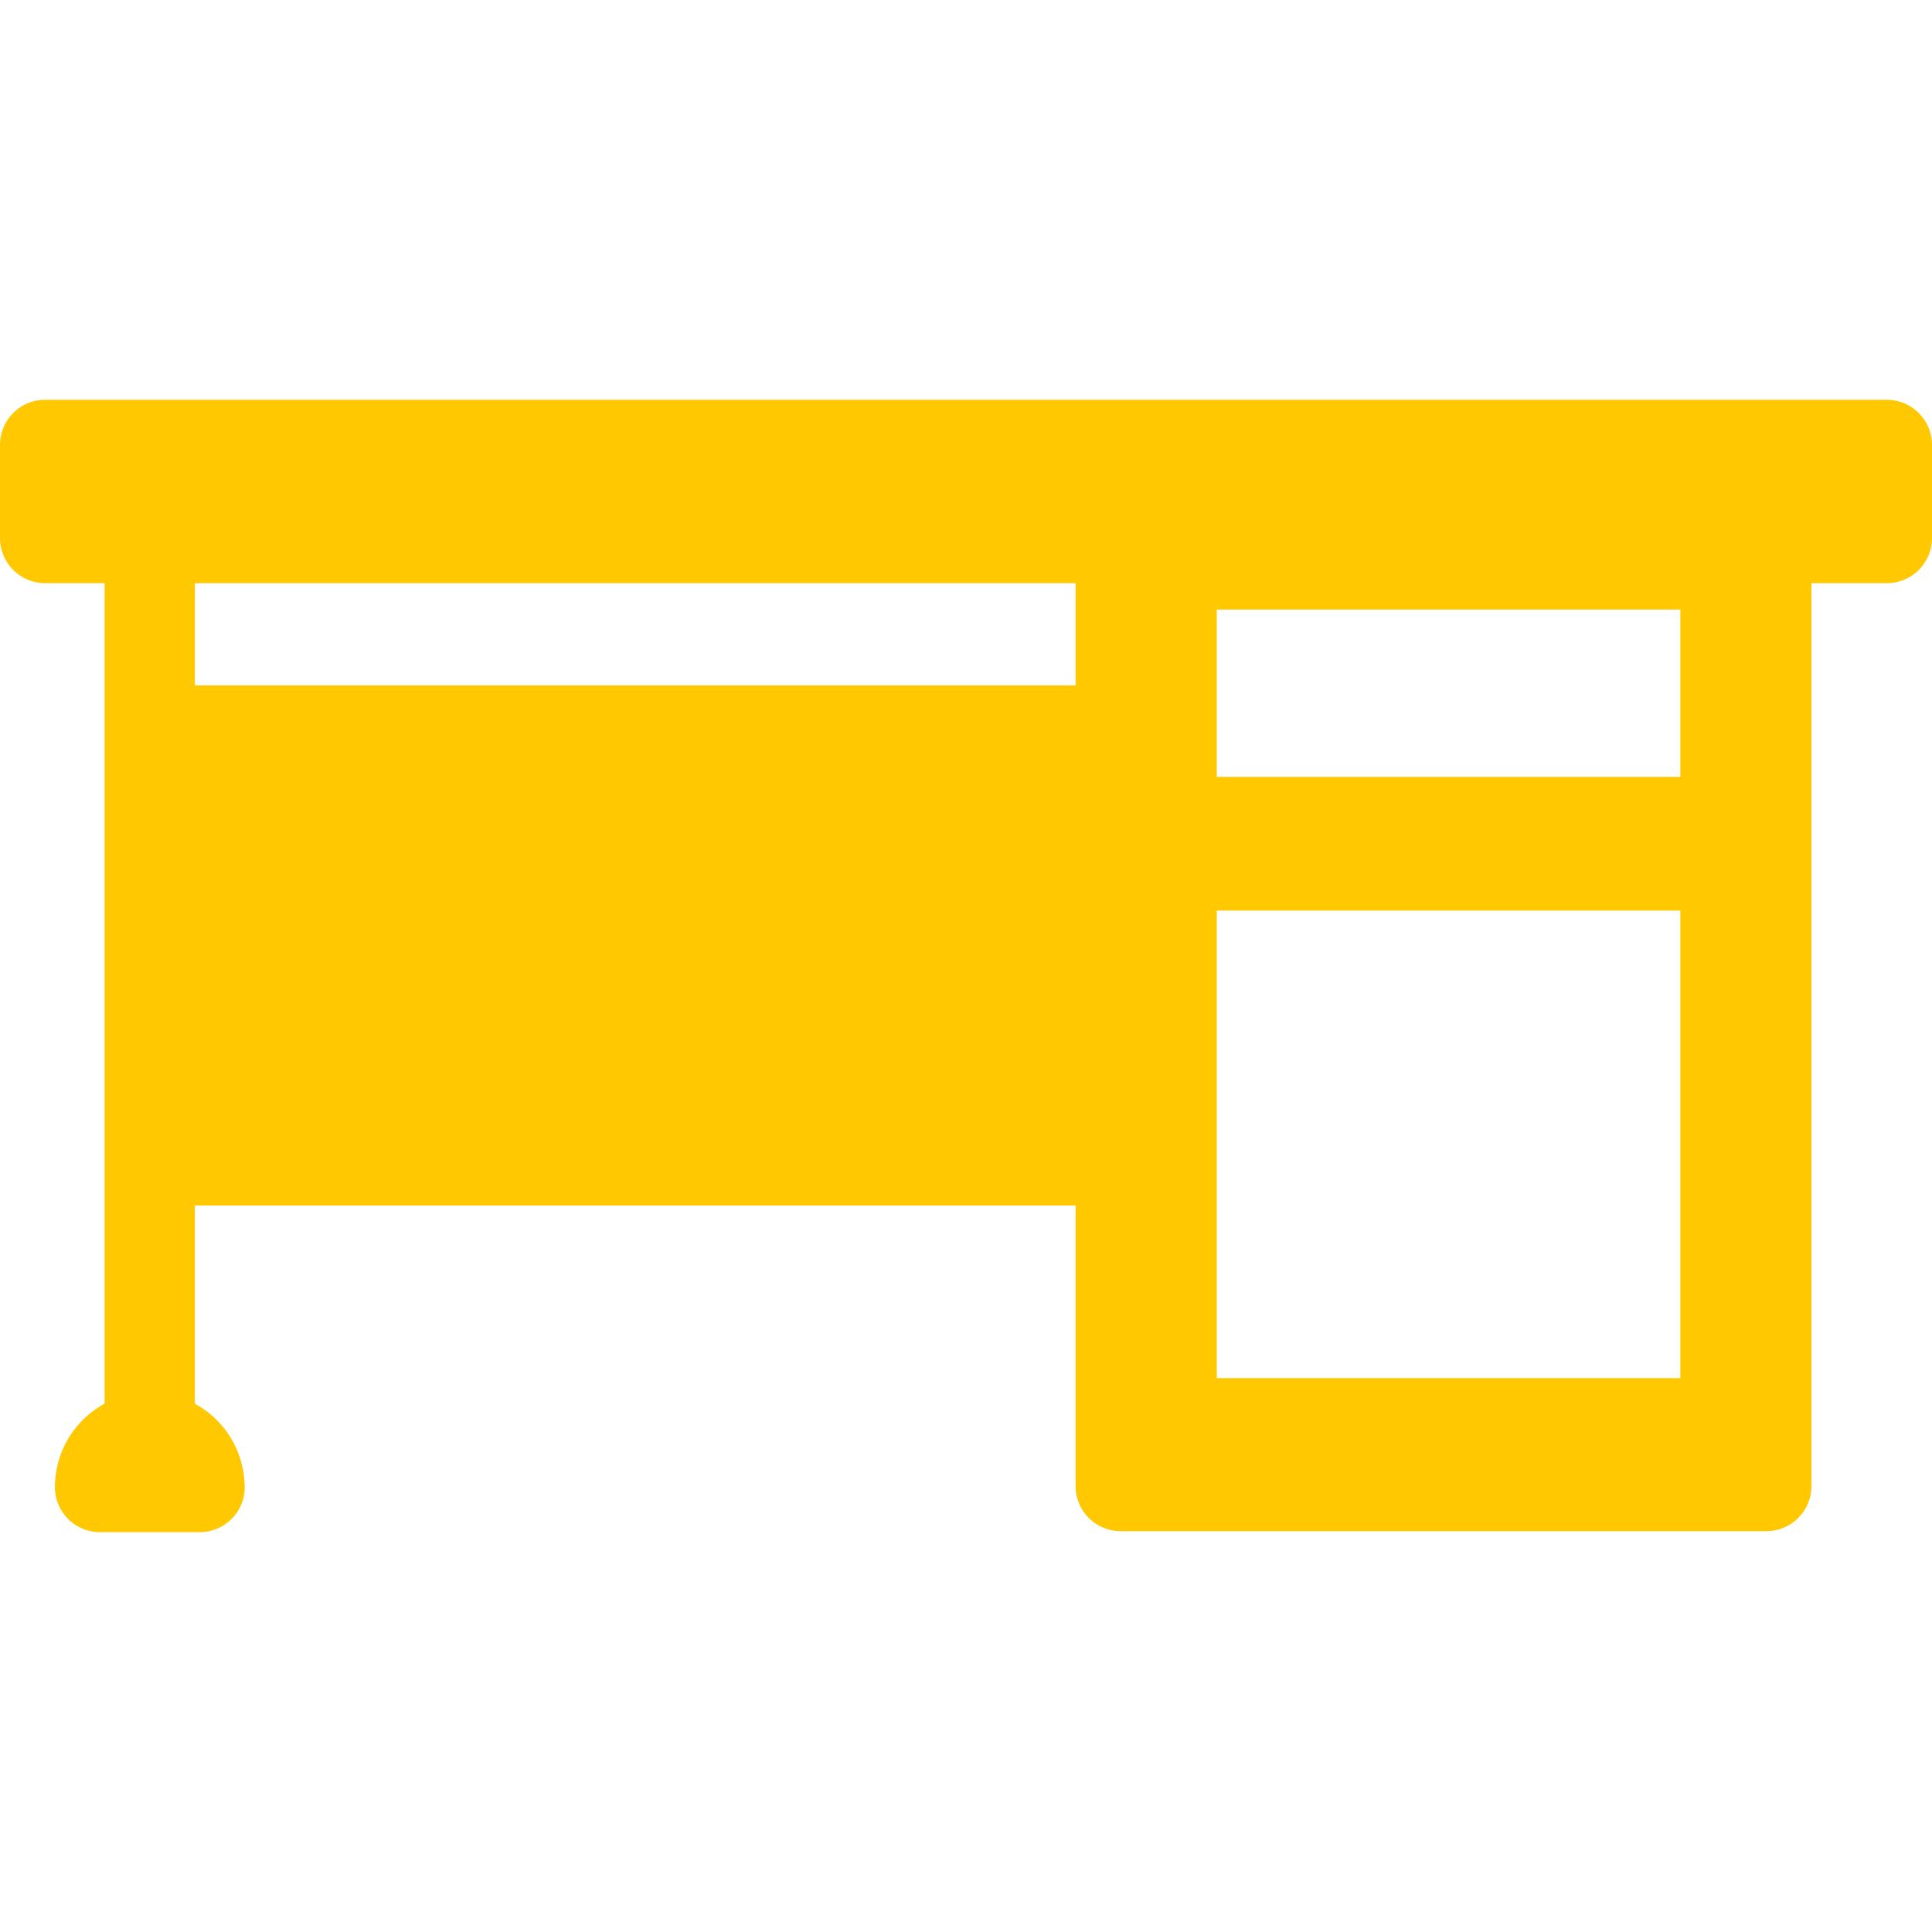 <svg width="38" height="38" fill="none" xmlns="http://www.w3.org/2000/svg"><g clip-path="url(#clip0)"><path d="M37.112 7.863H.888A.888.888 0 0 0 0 8.751v1.83a.888.888 0 0 0 .888.889h1.169v16.139a1.867 1.867 0 0 0-.977 1.64.888.888 0 0 0 .888.887h1.957a.888.888 0 0 0 .882-.998 1.866 1.866 0 0 0-.974-1.528v-3.9h17.322v5.518a.888.888 0 0 0 .888.888h12.698a.888.888 0 0 0 .888-.888V11.47h1.483a.888.888 0 0 0 .888-.888v-1.83a.888.888 0 0 0-.888-.888zM33.05 17.91v9.196h-9.118V17.91h9.118zm-9.118-2.63v-3.29h9.118v3.29h-9.118zm-20.099-1.8v-2.01h17.322v2.01H3.833z" fill="#FFC800"/></g><defs><clipPath id="clip0"><path fill="#fff" d="M0 0h38v38H0z"/></clipPath></defs></svg>